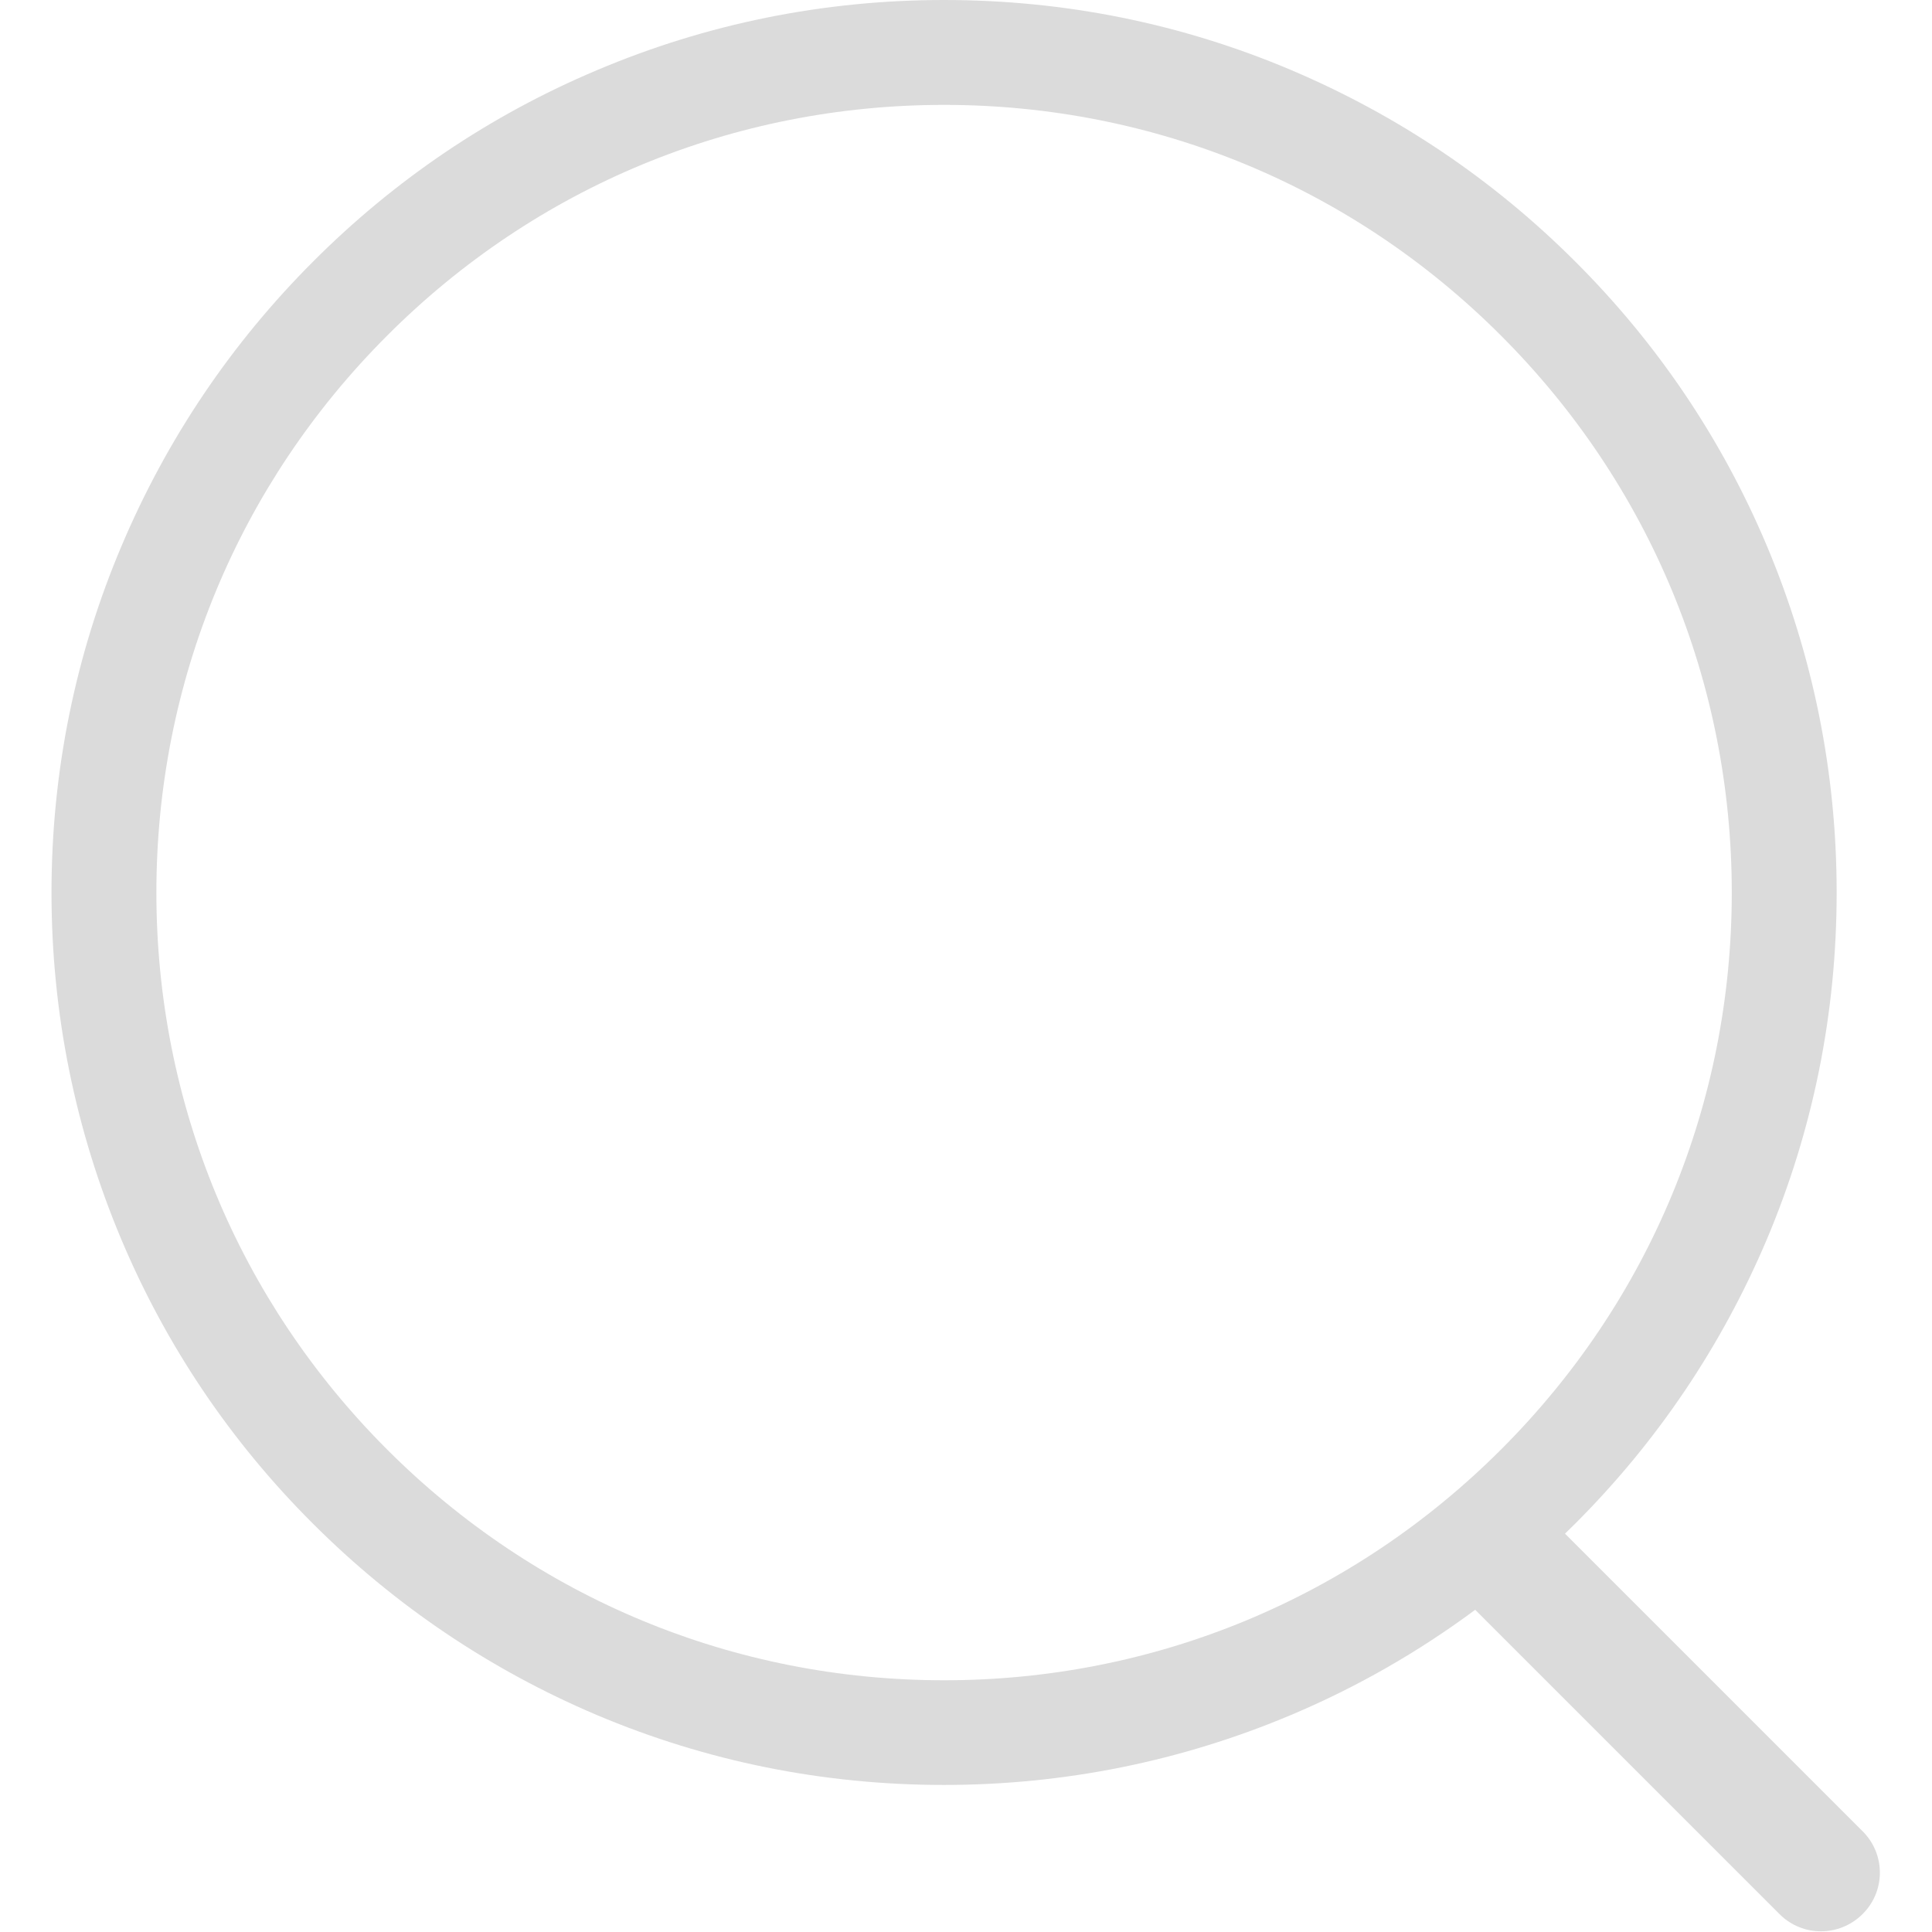<?xml version="1.0" standalone="no"?><!DOCTYPE svg PUBLIC "-//W3C//DTD SVG 1.1//EN" "http://www.w3.org/Graphics/SVG/1.1/DTD/svg11.dtd"><svg t="1748902304881" class="icon" viewBox="0 0 1024 1024" version="1.1" xmlns="http://www.w3.org/2000/svg" p-id="13026" xmlns:xlink="http://www.w3.org/1999/xlink" width="200" height="200"><path d="M987.587 970.965L829.484 812.863c1.779-1.779 3.669-3.558 5.448-5.337 43.473-43.473 77.495-94.061 101.399-150.32 24.683-58.371 37.135-120.301 37.135-184.12s-12.564-125.86-37.135-184.12c-23.793-56.37-57.927-106.959-101.399-150.32-43.473-43.473-94.061-77.495-150.32-101.399C626.241 12.453 564.201 0 500.381 0c-63.819 0-125.86 12.564-184.12 37.246-56.37 23.793-106.959 57.927-150.32 101.399C122.469 182.119 88.446 232.707 64.542 289.077 39.859 347.226 27.296 409.266 27.296 473.086s12.564 125.86 37.135 184.12c23.793 56.37 57.927 106.959 101.399 150.32 43.473 43.473 94.061 77.495 150.32 101.399 58.371 24.683 120.301 37.135 184.12 37.135s125.86-12.564 184.12-37.135c34.8-14.676 67.377-33.355 97.508-55.703l161.661 161.661c12.008 11.674 31.131 11.674 43.25 0 12.453-11.897 12.786-31.576 0.778-43.917zM500.381 890.58c-111.517 0-216.363-43.473-295.192-122.302S82.887 584.603 82.887 473.086C82.887 361.569 126.36 256.723 205.189 177.894 284.018 98.953 388.864 55.592 500.381 55.592 611.898 55.592 716.744 98.953 795.574 177.894c78.829 78.829 122.302 183.675 122.302 295.192 0 111.517-43.362 216.363-122.302 295.192-78.829 78.829-183.675 122.302-295.192 122.302z" p-id="13027" fill="#dbdbdb"></path></svg>